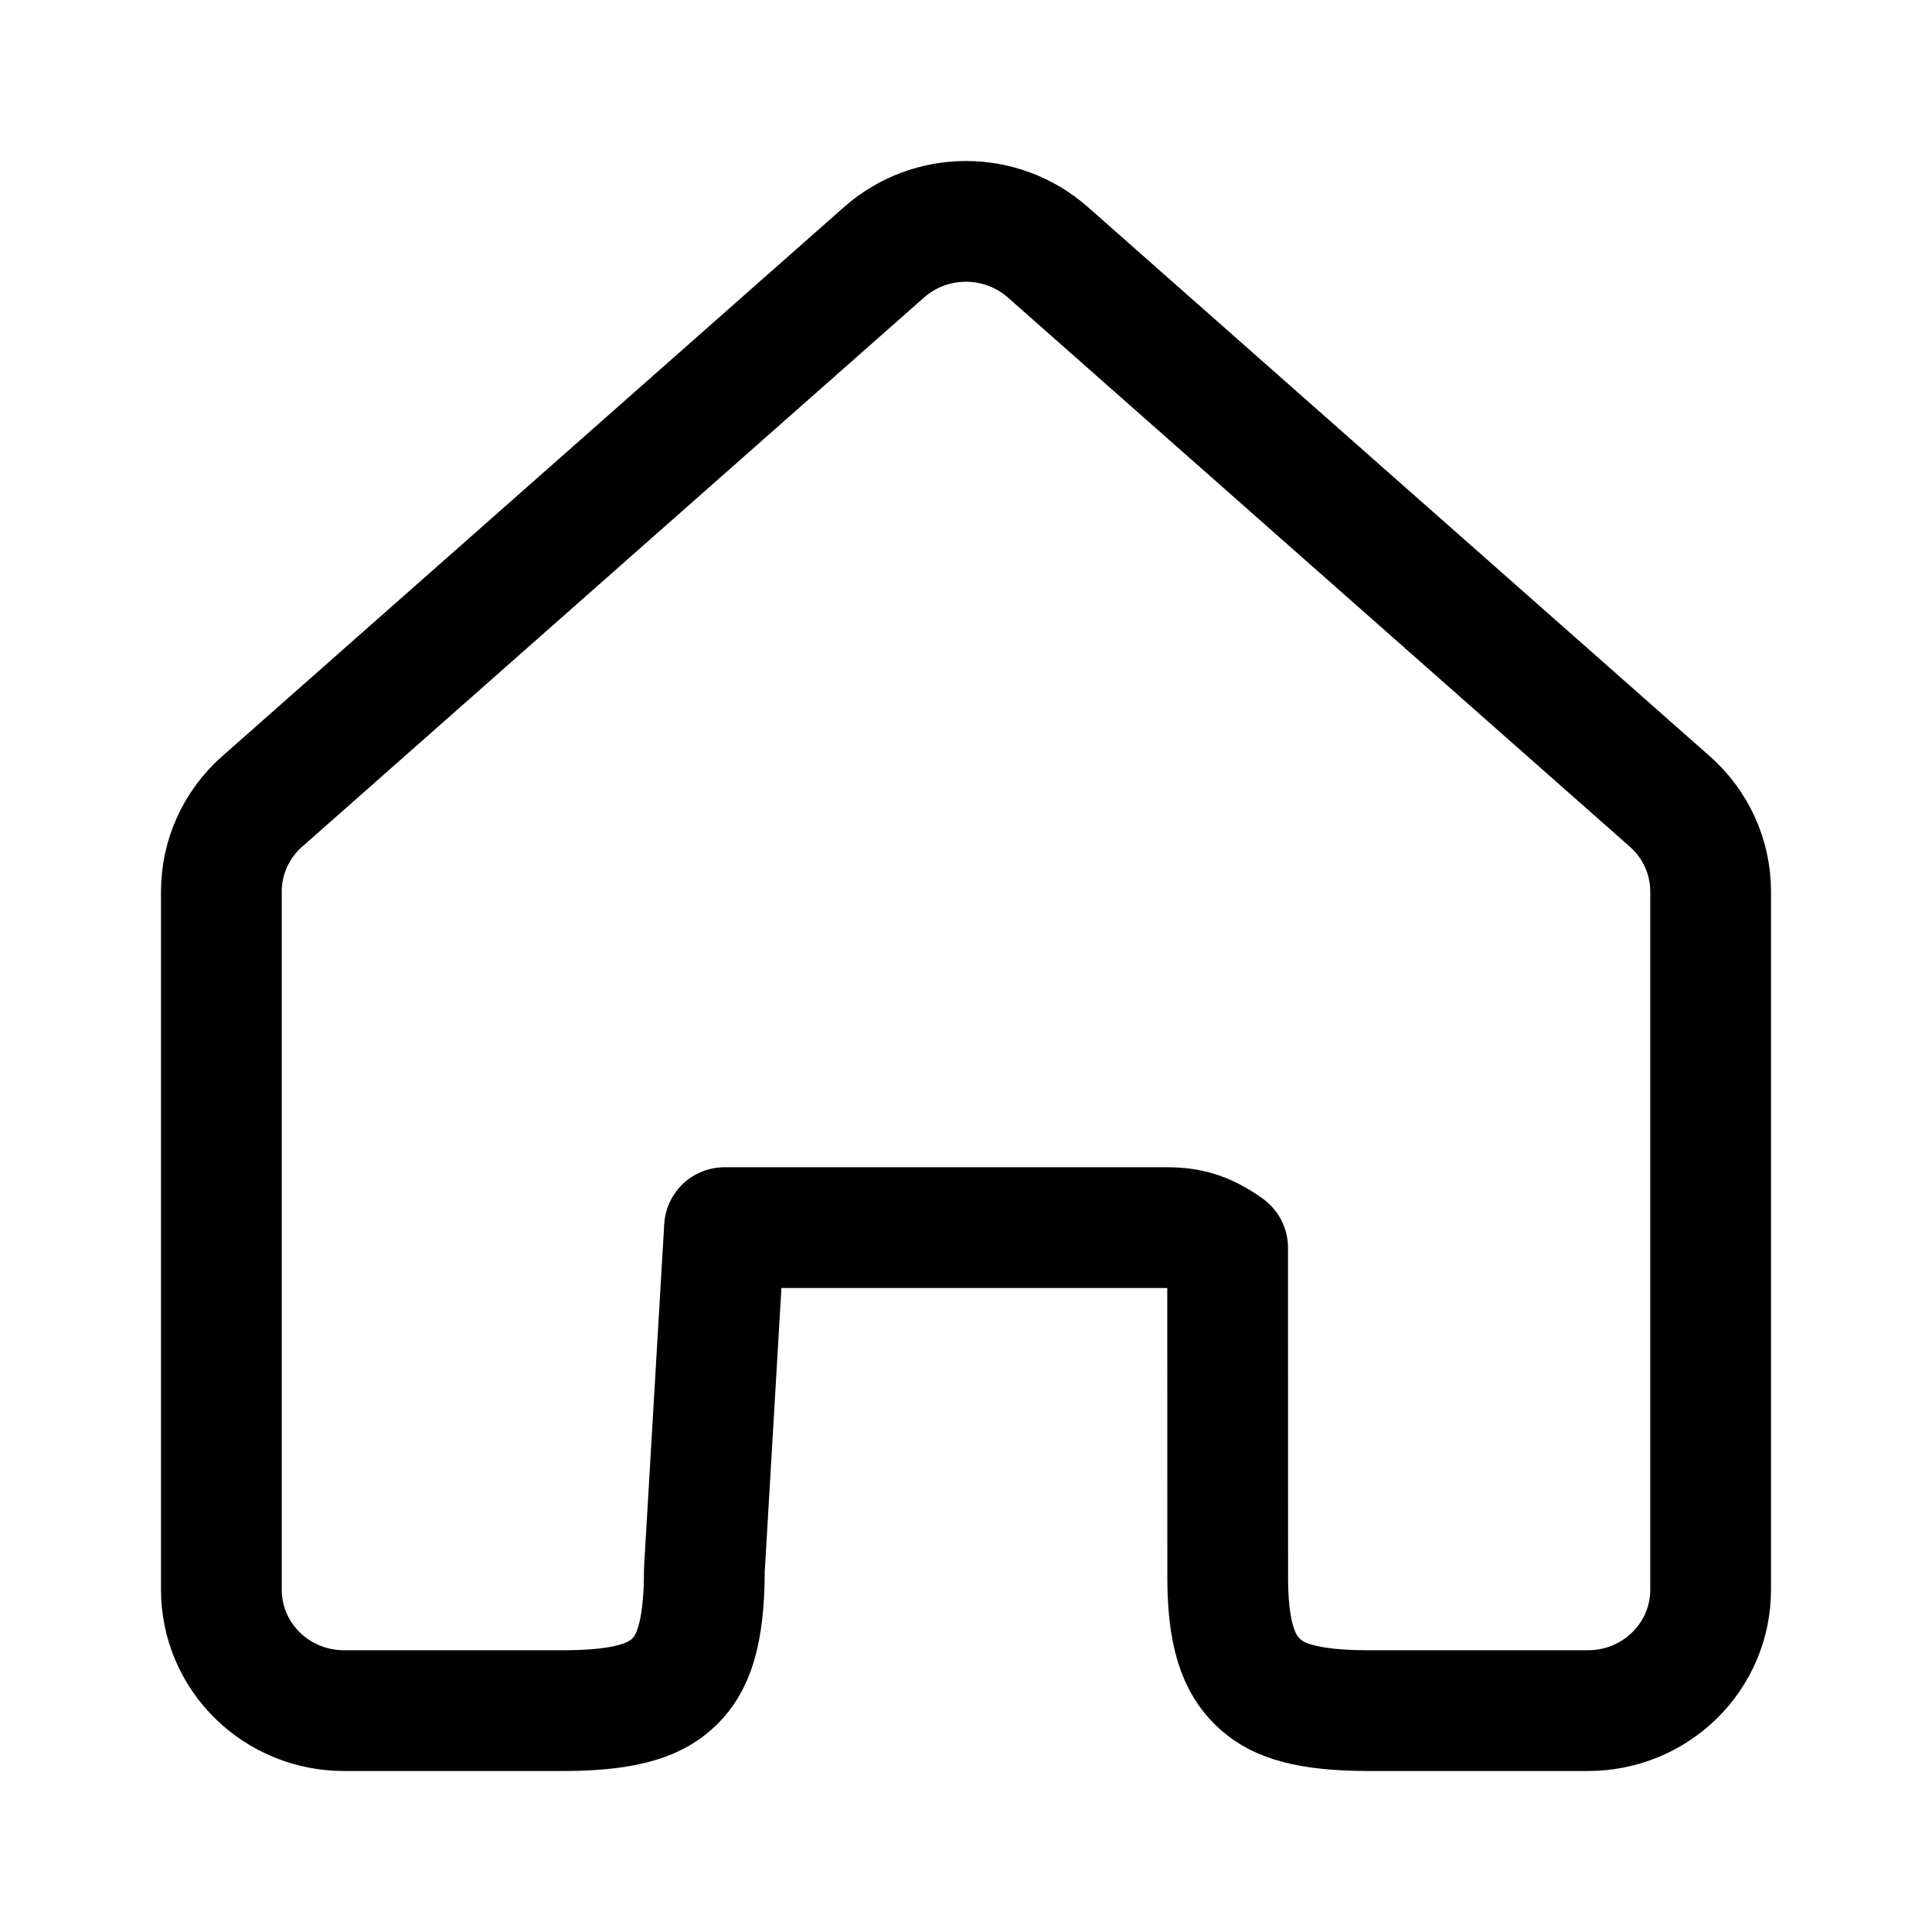 <?xml version="1.0" encoding="UTF-8"?>
<svg width="24px" height="24px" viewBox="0 0 24 24" version="1.1" xmlns="http://www.w3.org/2000/svg" xmlns:xlink="http://www.w3.org/1999/xlink">
    <title>Slice</title>
    <g id="Page-1" stroke="none" stroke-width="1" fill="none" fill-rule="evenodd" stroke-linecap="round" stroke-linejoin="round">
        <path d="M11.999,2.75 C12.364,2.75 12.728,2.879 13.016,3.133 L20.744,9.957 C21.068,10.243 21.25,10.65 21.25,11.075 L21.25,19.749 C21.25,20.15 21.088,20.535 20.796,20.818 C20.513,21.094 20.129,21.25 19.727,21.25 L17,21.25 C16.237,21.25 15.887,21.123 15.672,20.937 C15.437,20.733 15.257,20.421 15.251,19.635 L15.25,15.5 C14.979,15.305 14.762,15.25 14.5,15.25 L9,15.25 L8.75,19.5 C8.75,20.326 8.598,20.671 8.384,20.884 C8.171,21.098 7.826,21.25 7,21.25 L4.273,21.25 C3.871,21.25 3.487,21.094 3.204,20.818 C2.912,20.535 2.75,20.15 2.75,19.749 L2.75,11.075 C2.75,10.65 2.932,10.243 3.256,9.957 L10.983,3.133 C11.271,2.879 11.635,2.75 11.999,2.75 Z" id="Path-Copy" stroke="#000000" stroke-width="1.5"></path>
    </g>
</svg>